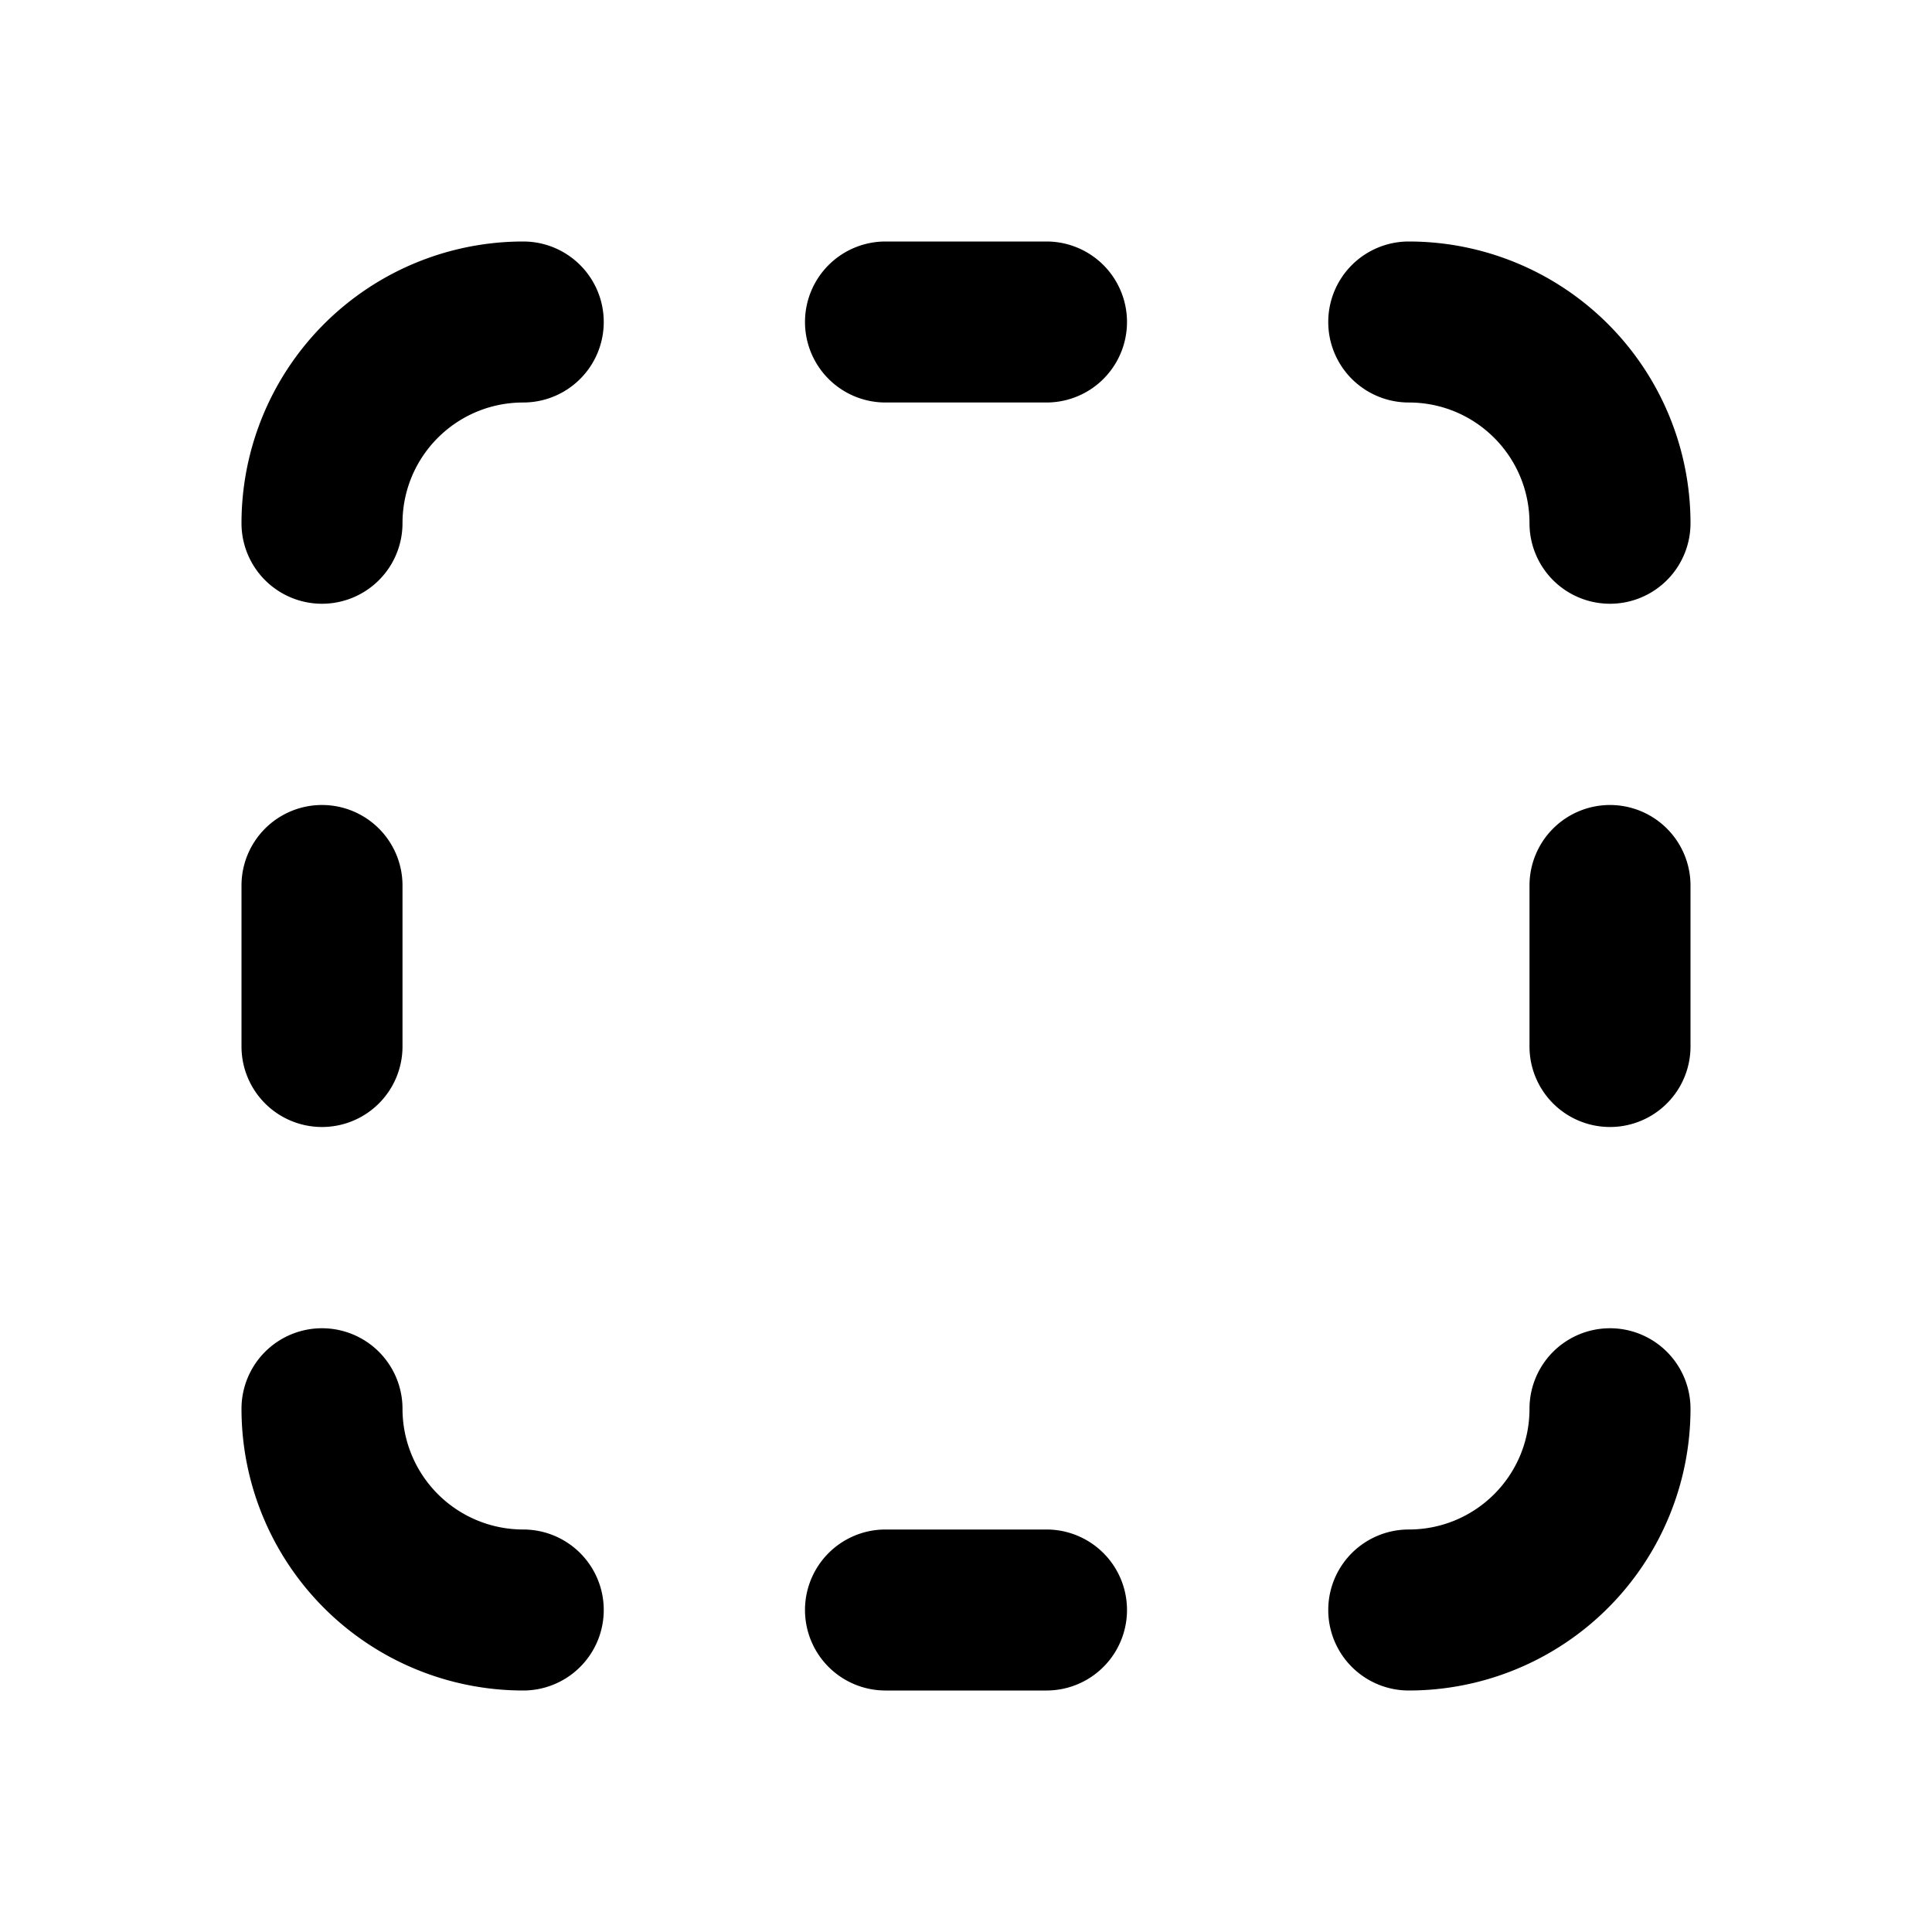 <svg width="24" height="24" viewBox="0 0 24 24" xmlns="http://www.w3.org/2000/svg"><path fill="currentColor" d="M10 4a1 1 0 0 1 1-1h2a1 1 0 1 1 0 2h-2a1 1 0 0 1-1-1Zm7.5 1a1 1 0 1 1 0-2A3.5 3.5 0 0 1 21 6.5a1 1 0 1 1-2 0c0-.83-.67-1.5-1.5-1.5Zm-11-2a1 1 0 0 1 0 2C5.67 5 5 5.67 5 6.5a1 1 0 0 1-2 0A3.5 3.5 0 0 1 6.5 3ZM4 16.5a1 1 0 0 0-1 1A3.5 3.5 0 0 0 6.5 21a1 1 0 1 0 0-2A1.5 1.5 0 0 1 5 17.5a1 1 0 0 0-1-1Zm7 2.5a1 1 0 1 0 0 2h2a1 1 0 1 0 0-2h-2Zm6.5 0a1 1 0 1 0 0 2 3.5 3.5 0 0 0 3.5-3.5 1 1 0 1 0-2 0c0 .83-.67 1.5-1.5 1.5Zm2.5-9a1 1 0 0 1 1 1v2a1 1 0 1 1-2 0v-2a1 1 0 0 1 1-1ZM3 13a1 1 0 1 0 2 0v-2a1 1 0 1 0-2 0v2Z"/></svg>